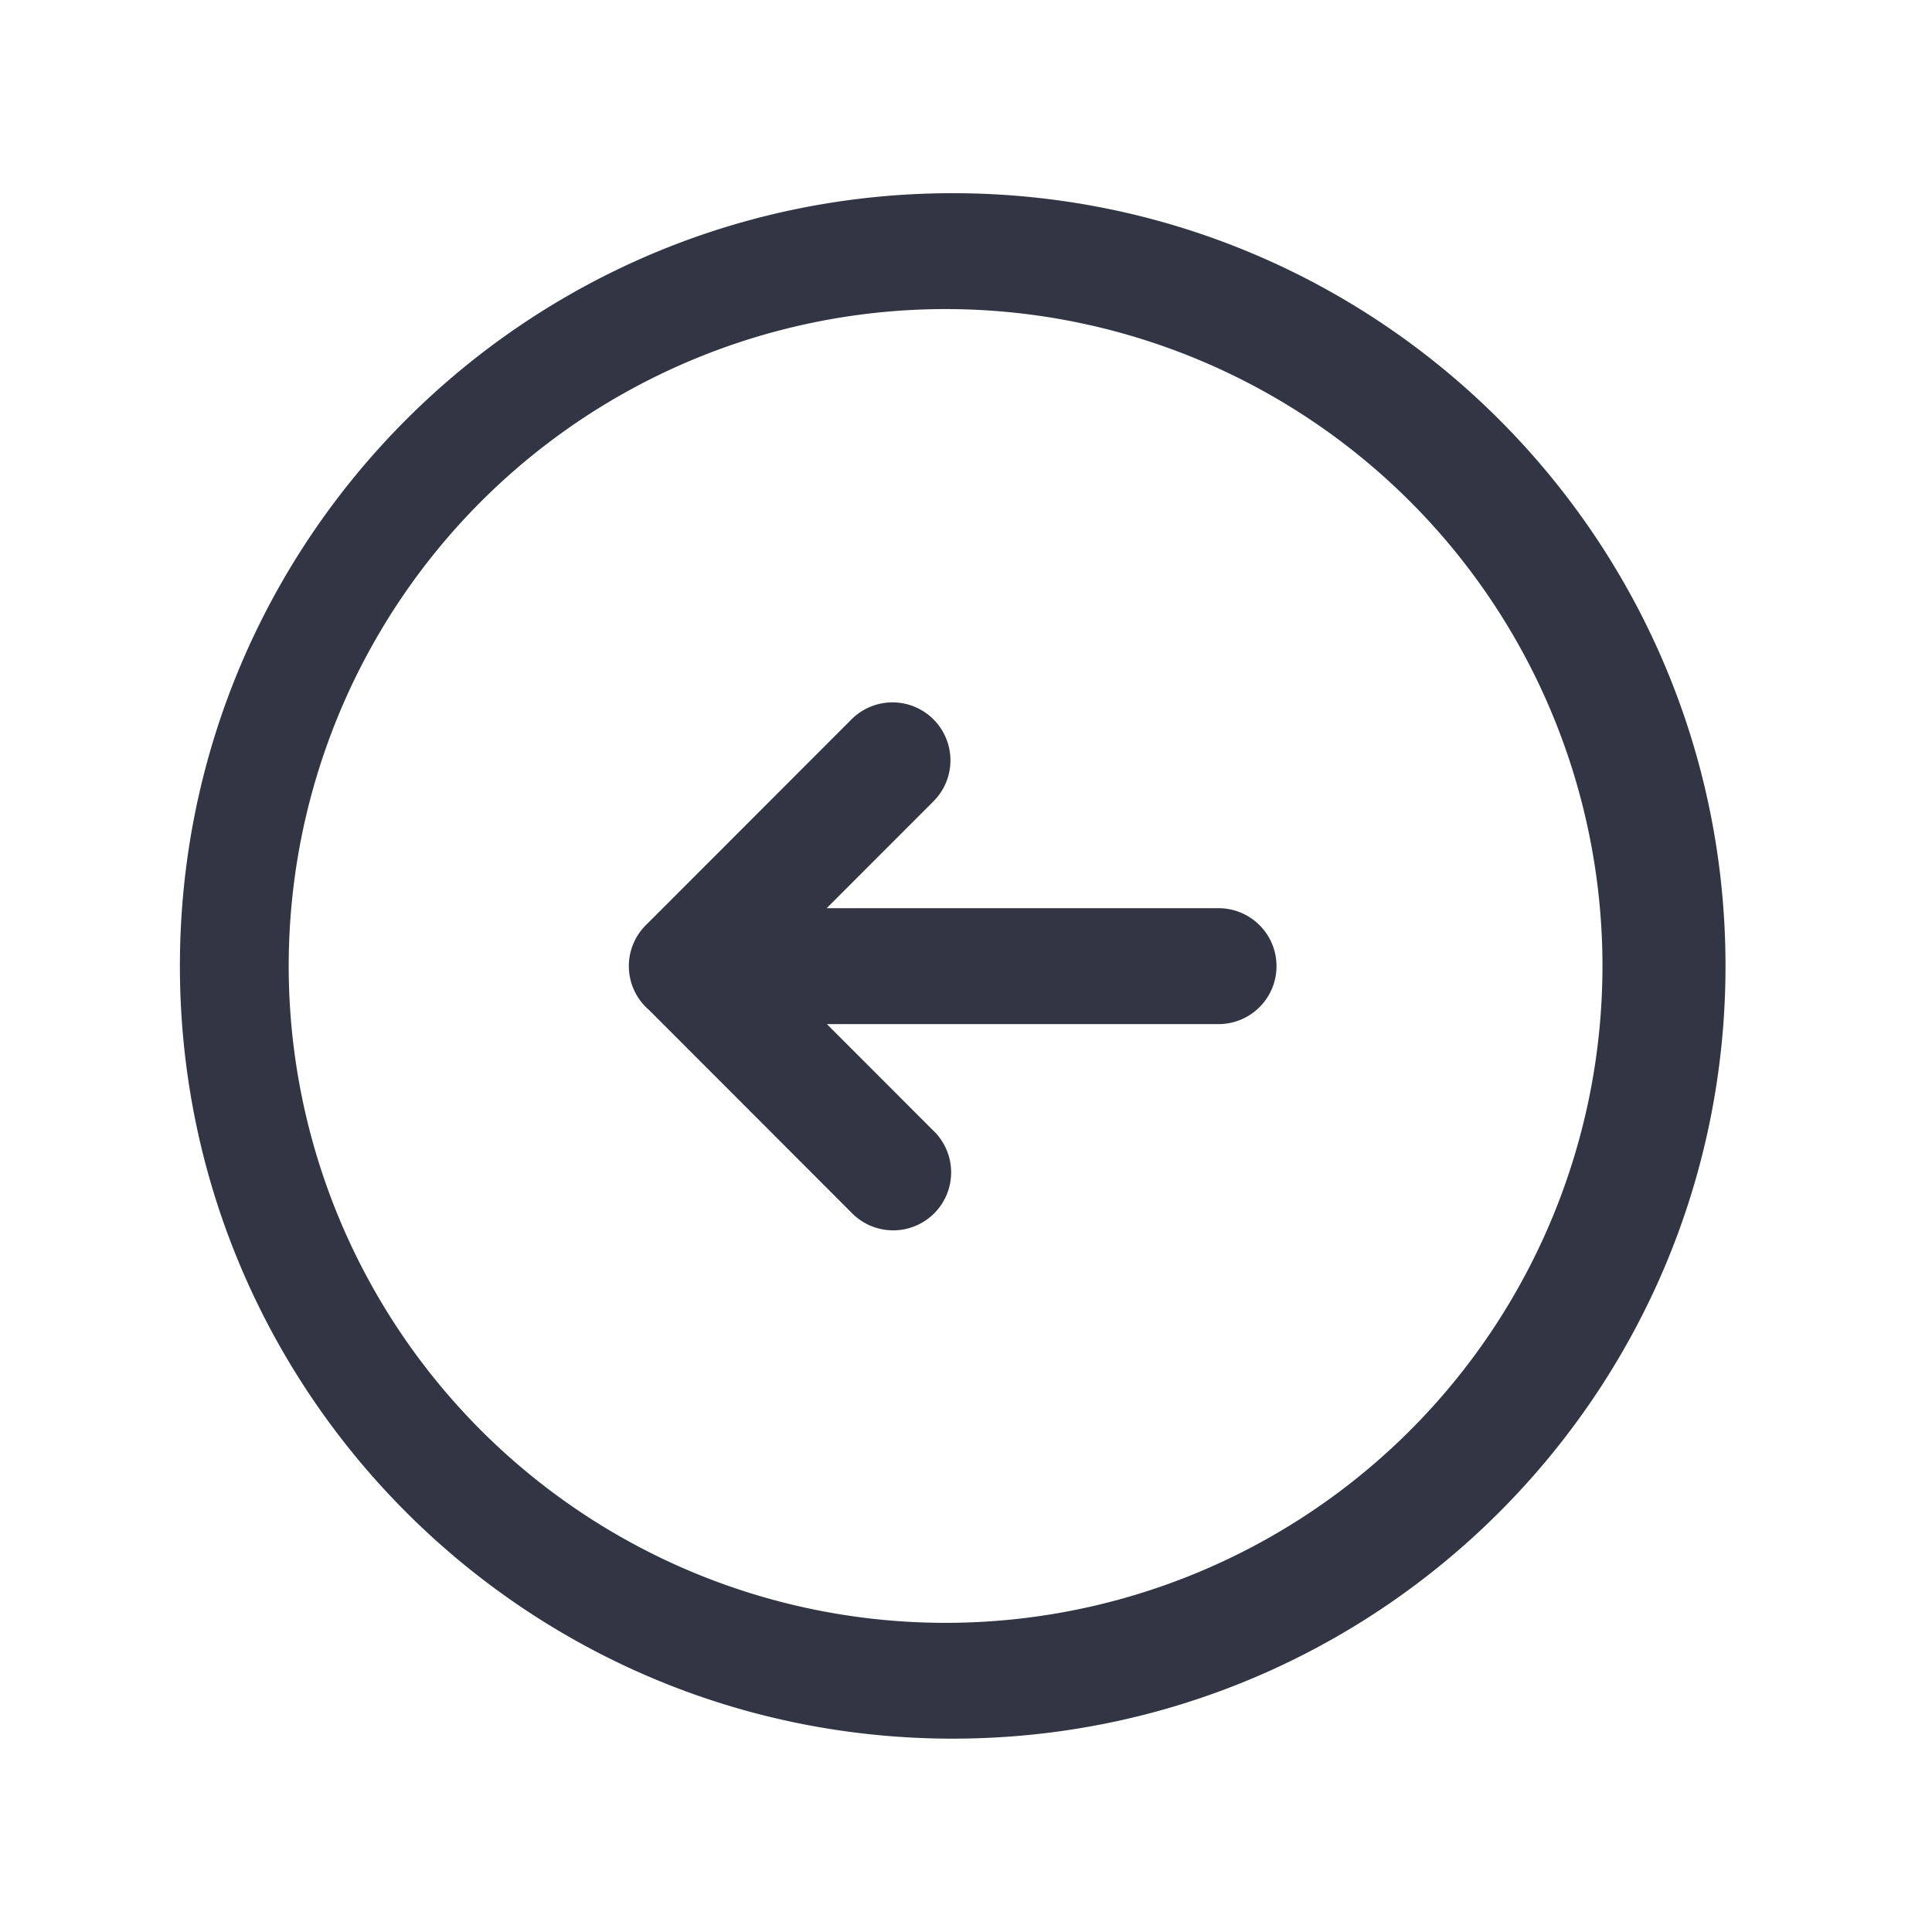 <svg viewBox="0 0 25 25" fill="none" xmlns="http://www.w3.org/2000/svg"><path d="M10.698 11.751l1.372-1.373a.75.75 0 10-1.061-1.06l-2.638 2.64a.748.748 0 00.026 1.11l2.612 2.614a.75.75 0 101.06-1.06l-1.369-1.37h5.068a.75.75 0 000-1.5h-5.07z" fill="#323544"/><path fill-rule="evenodd" clip-rule="evenodd" d="M2.328 12.5c0-5.523 4.477-10 10-10 5.522 0 10 4.477 10 10 0 5.521-4.478 9.998-10 9.998-5.523 0-10-4.477-10-9.999zm10-8.5a8.5 8.5 0 100 16.999 8.5 8.5 0 000-16.999z" fill="#323544"/></svg>